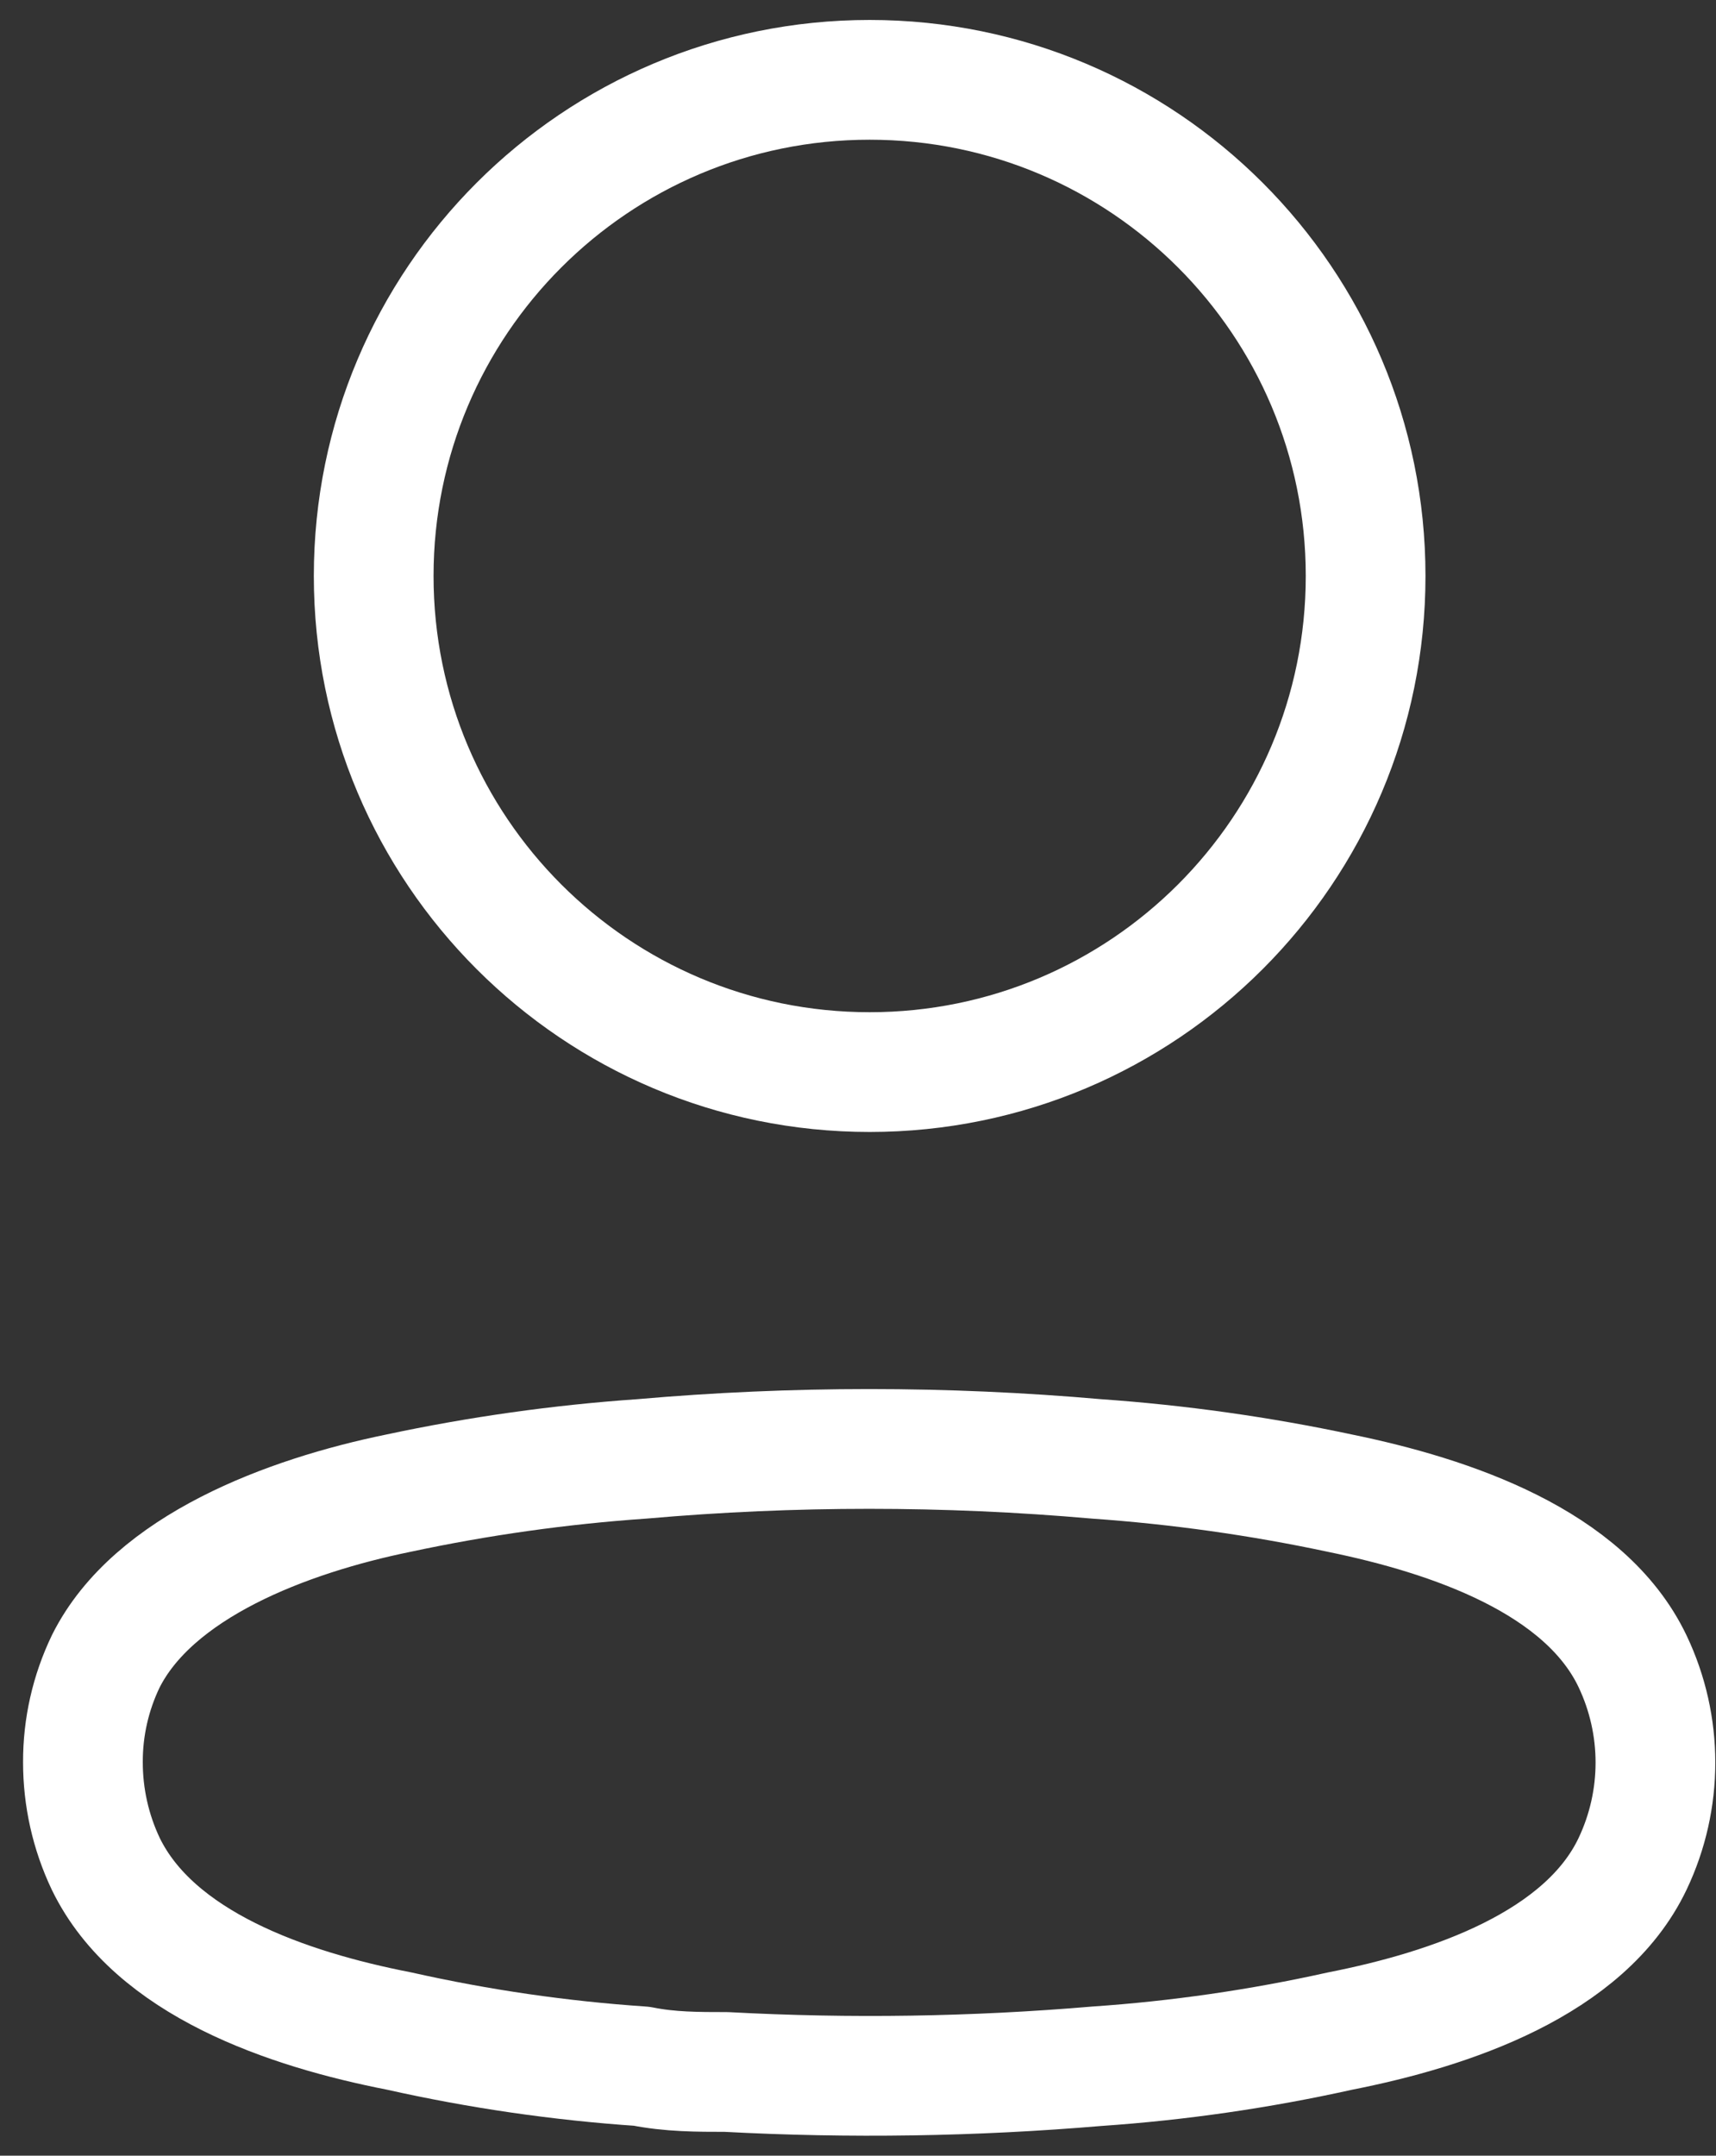 <svg width="43" height="54" viewBox="0 0 43 54" fill="none" xmlns="http://www.w3.org/2000/svg">
<rect x="0" y="0" width="43" height="54" fill="#333333" stroke="none"/>
<path d="M21.792 26.856C28.656 26.856 34.22 21.292 34.22 14.428C34.22 7.564 28.656 2 21.792 2C14.928 2 9.364 7.564 9.364 14.428C9.364 21.292 14.928 26.856 21.792 26.856Z" stroke="white" stroke-width="3" stroke-linecap="round" stroke-linejoin="round"/>
<path fill-rule="evenodd" clip-rule="evenodd" d="M2.078 44.141C2.075 43.268 2.271 42.405 2.65 41.617C3.84 39.237 7.197 37.975 9.983 37.404C11.992 36.975 14.028 36.688 16.078 36.546C19.872 36.213 23.688 36.213 27.482 36.546C29.531 36.69 31.568 36.976 33.577 37.404C36.363 37.975 39.72 39.118 40.91 41.617C41.673 43.222 41.673 45.084 40.91 46.689C39.72 49.189 36.363 50.331 33.577 50.879C31.57 51.325 29.533 51.62 27.482 51.76C24.394 52.022 21.291 52.069 18.197 51.903C17.483 51.903 16.792 51.903 16.078 51.76C14.035 51.622 12.005 51.327 10.007 50.879C7.197 50.331 3.864 49.189 2.65 46.689C2.272 45.893 2.077 45.022 2.078 44.141Z" stroke="white" stroke-width="3" stroke-linecap="round" stroke-linejoin="round"/>
</svg>
